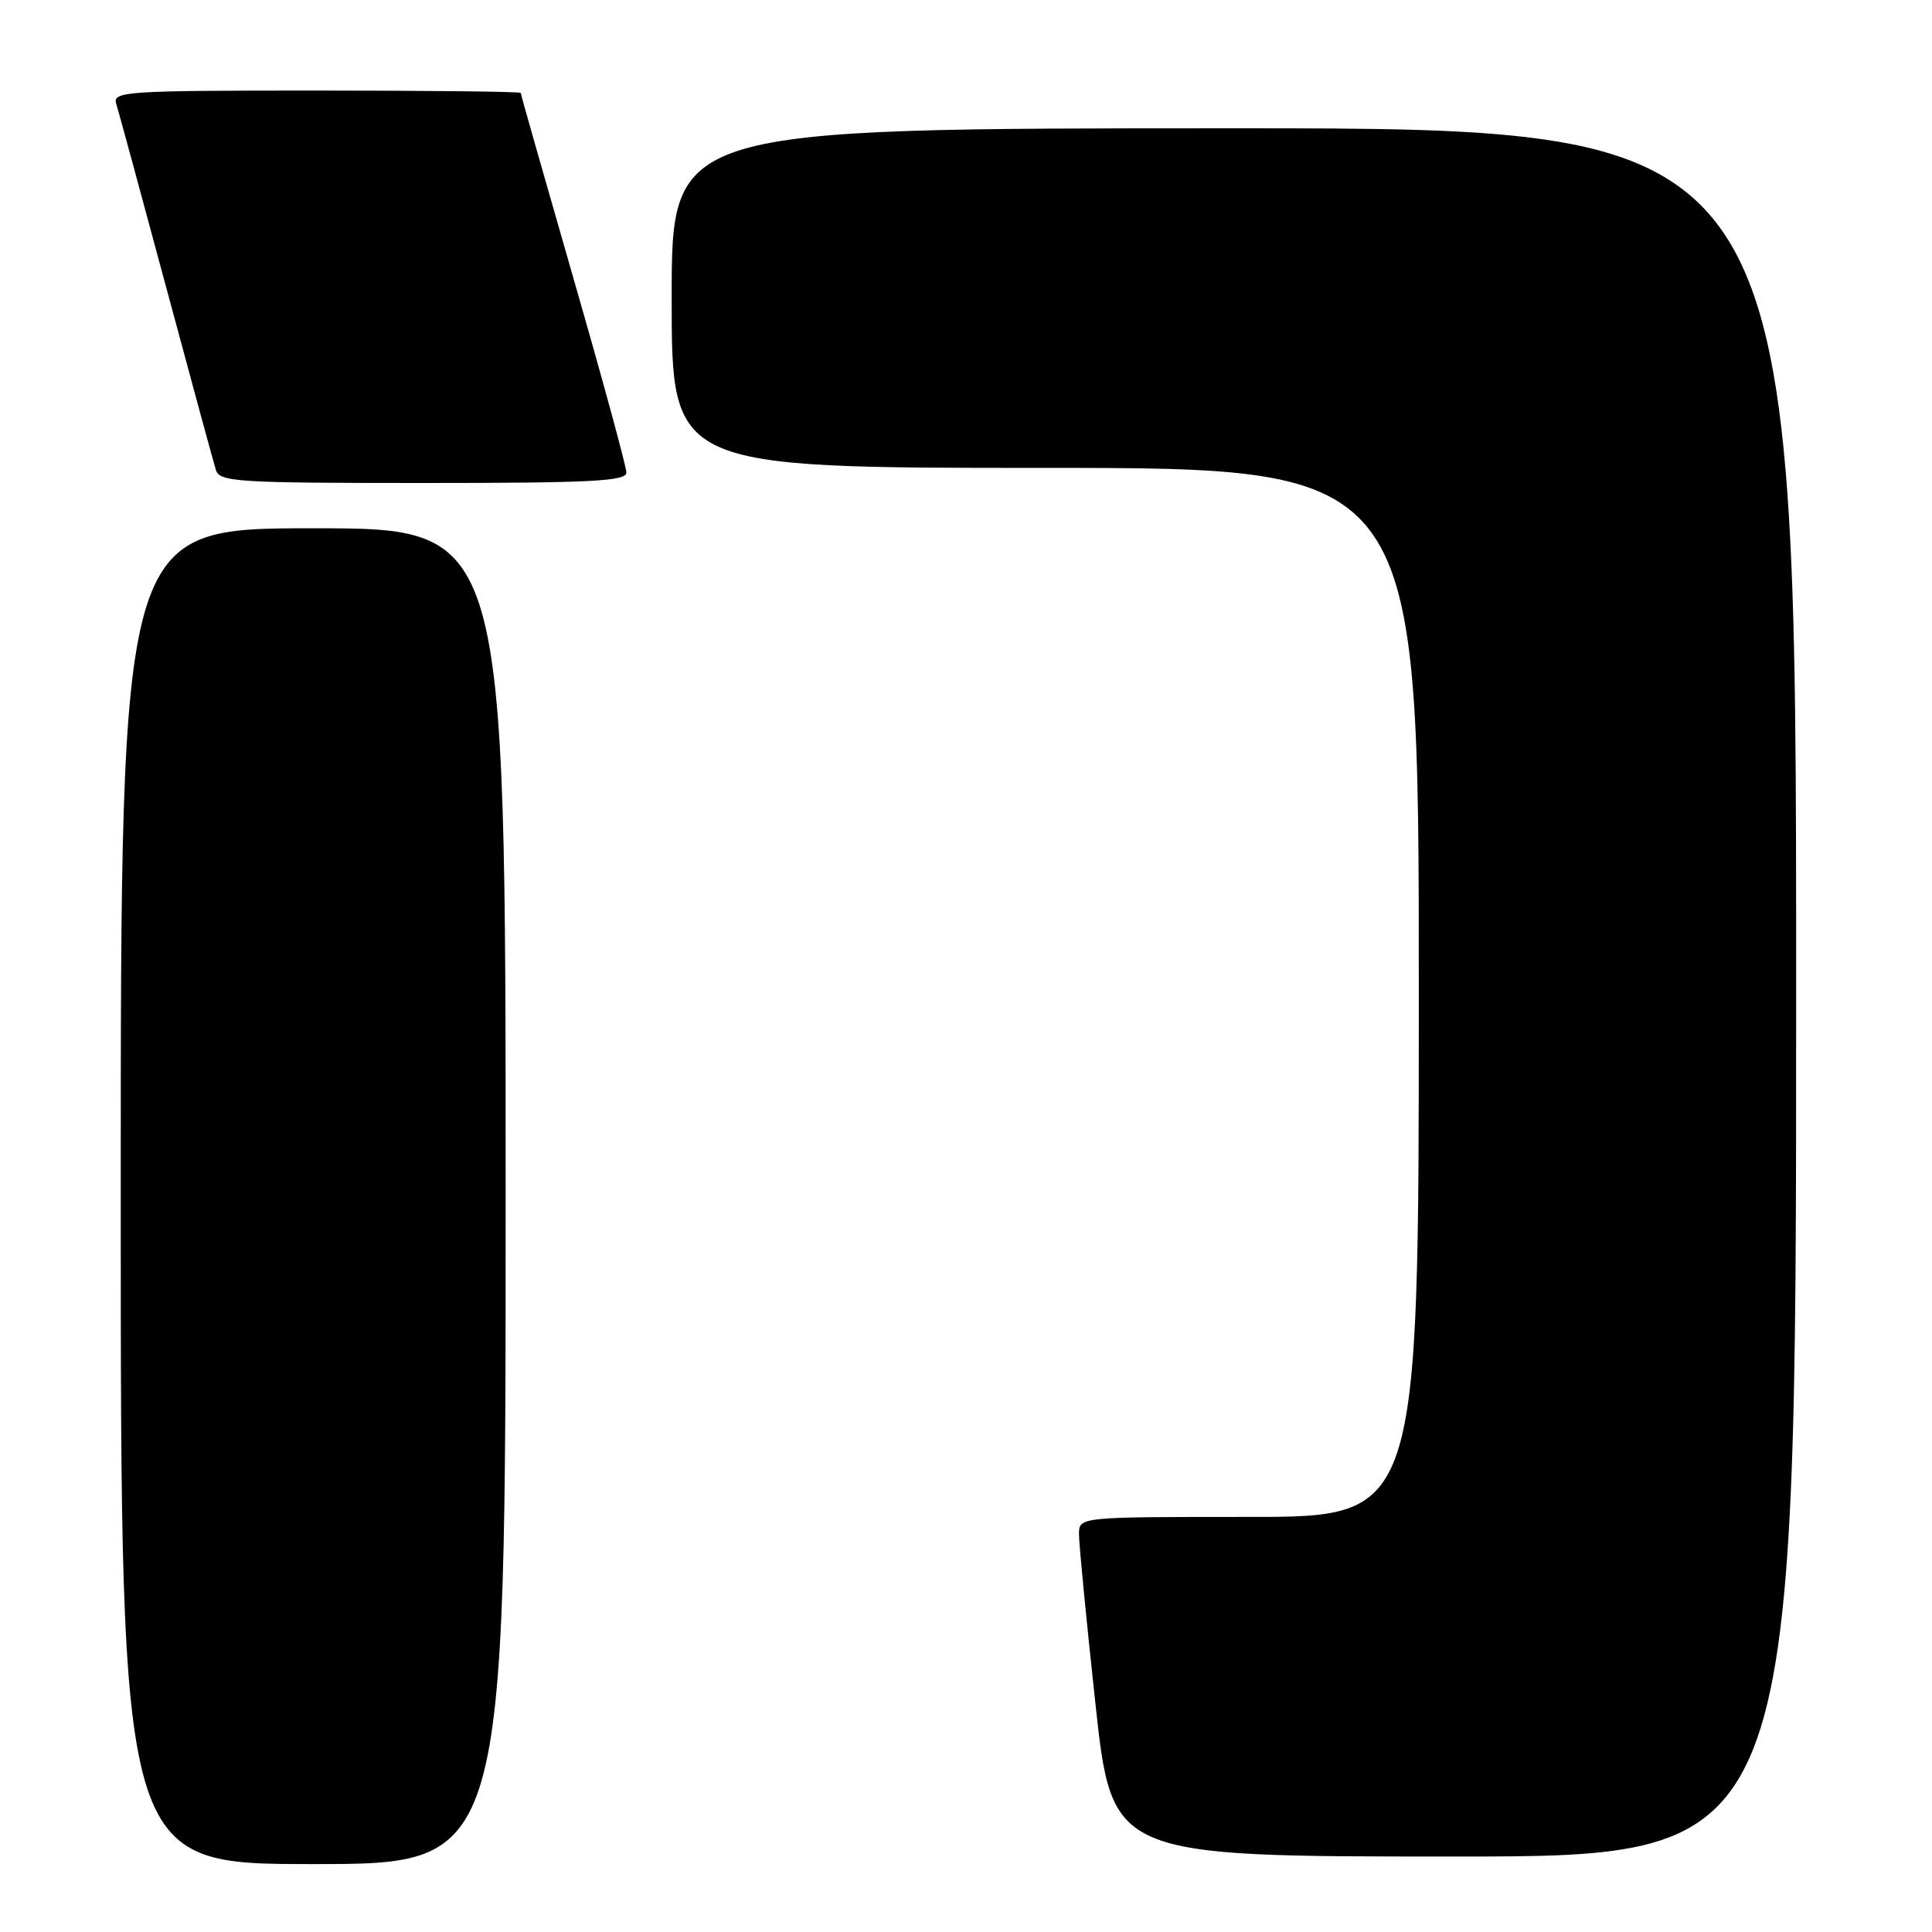 <?xml version="1.0" encoding="UTF-8" standalone="no"?>
<!DOCTYPE svg PUBLIC "-//W3C//DTD SVG 1.1//EN" "http://www.w3.org/Graphics/SVG/1.1/DTD/svg11.dtd" >
<svg xmlns="http://www.w3.org/2000/svg" xmlns:xlink="http://www.w3.org/1999/xlink" version="1.1" viewBox="0 0 256 256">
 <g >
 <path fill="currentColor"
d=" M 67.00 158.50 C 67.00 70.00 67.00 70.00 41.50 70.00 C 16.00 70.00 16.00 70.00 16.00 158.50 C 16.00 247.00 16.00 247.00 41.50 247.00 C 67.00 247.00 67.00 247.00 67.00 158.50 Z  M 238.00 131.50 C 238.00 17.00 238.00 17.00 163.50 17.00 C 89.00 17.00 89.00 17.00 89.00 39.50 C 89.00 62.00 89.00 62.00 138.50 62.00 C 188.00 62.00 188.00 62.00 188.00 131.50 C 188.00 201.00 188.00 201.00 165.50 201.00 C 143.00 201.00 143.00 201.00 142.97 203.25 C 142.96 204.49 143.94 214.61 145.15 225.75 C 147.35 246.00 147.35 246.00 192.67 246.00 C 238.00 246.00 238.00 246.00 238.00 131.50 Z  M 83.00 62.62 C 83.00 61.85 79.85 50.30 76.00 36.93 C 72.15 23.56 69.00 12.49 69.00 12.31 C 69.00 12.14 56.82 12.00 41.93 12.00 C 16.62 12.00 14.90 12.11 15.40 13.75 C 15.70 14.71 18.67 25.62 22.00 38.00 C 25.33 50.38 28.30 61.29 28.60 62.25 C 29.09 63.86 31.29 64.00 56.07 64.00 C 78.34 64.00 83.00 63.76 83.00 62.62 Z "/>
</g>
</svg>